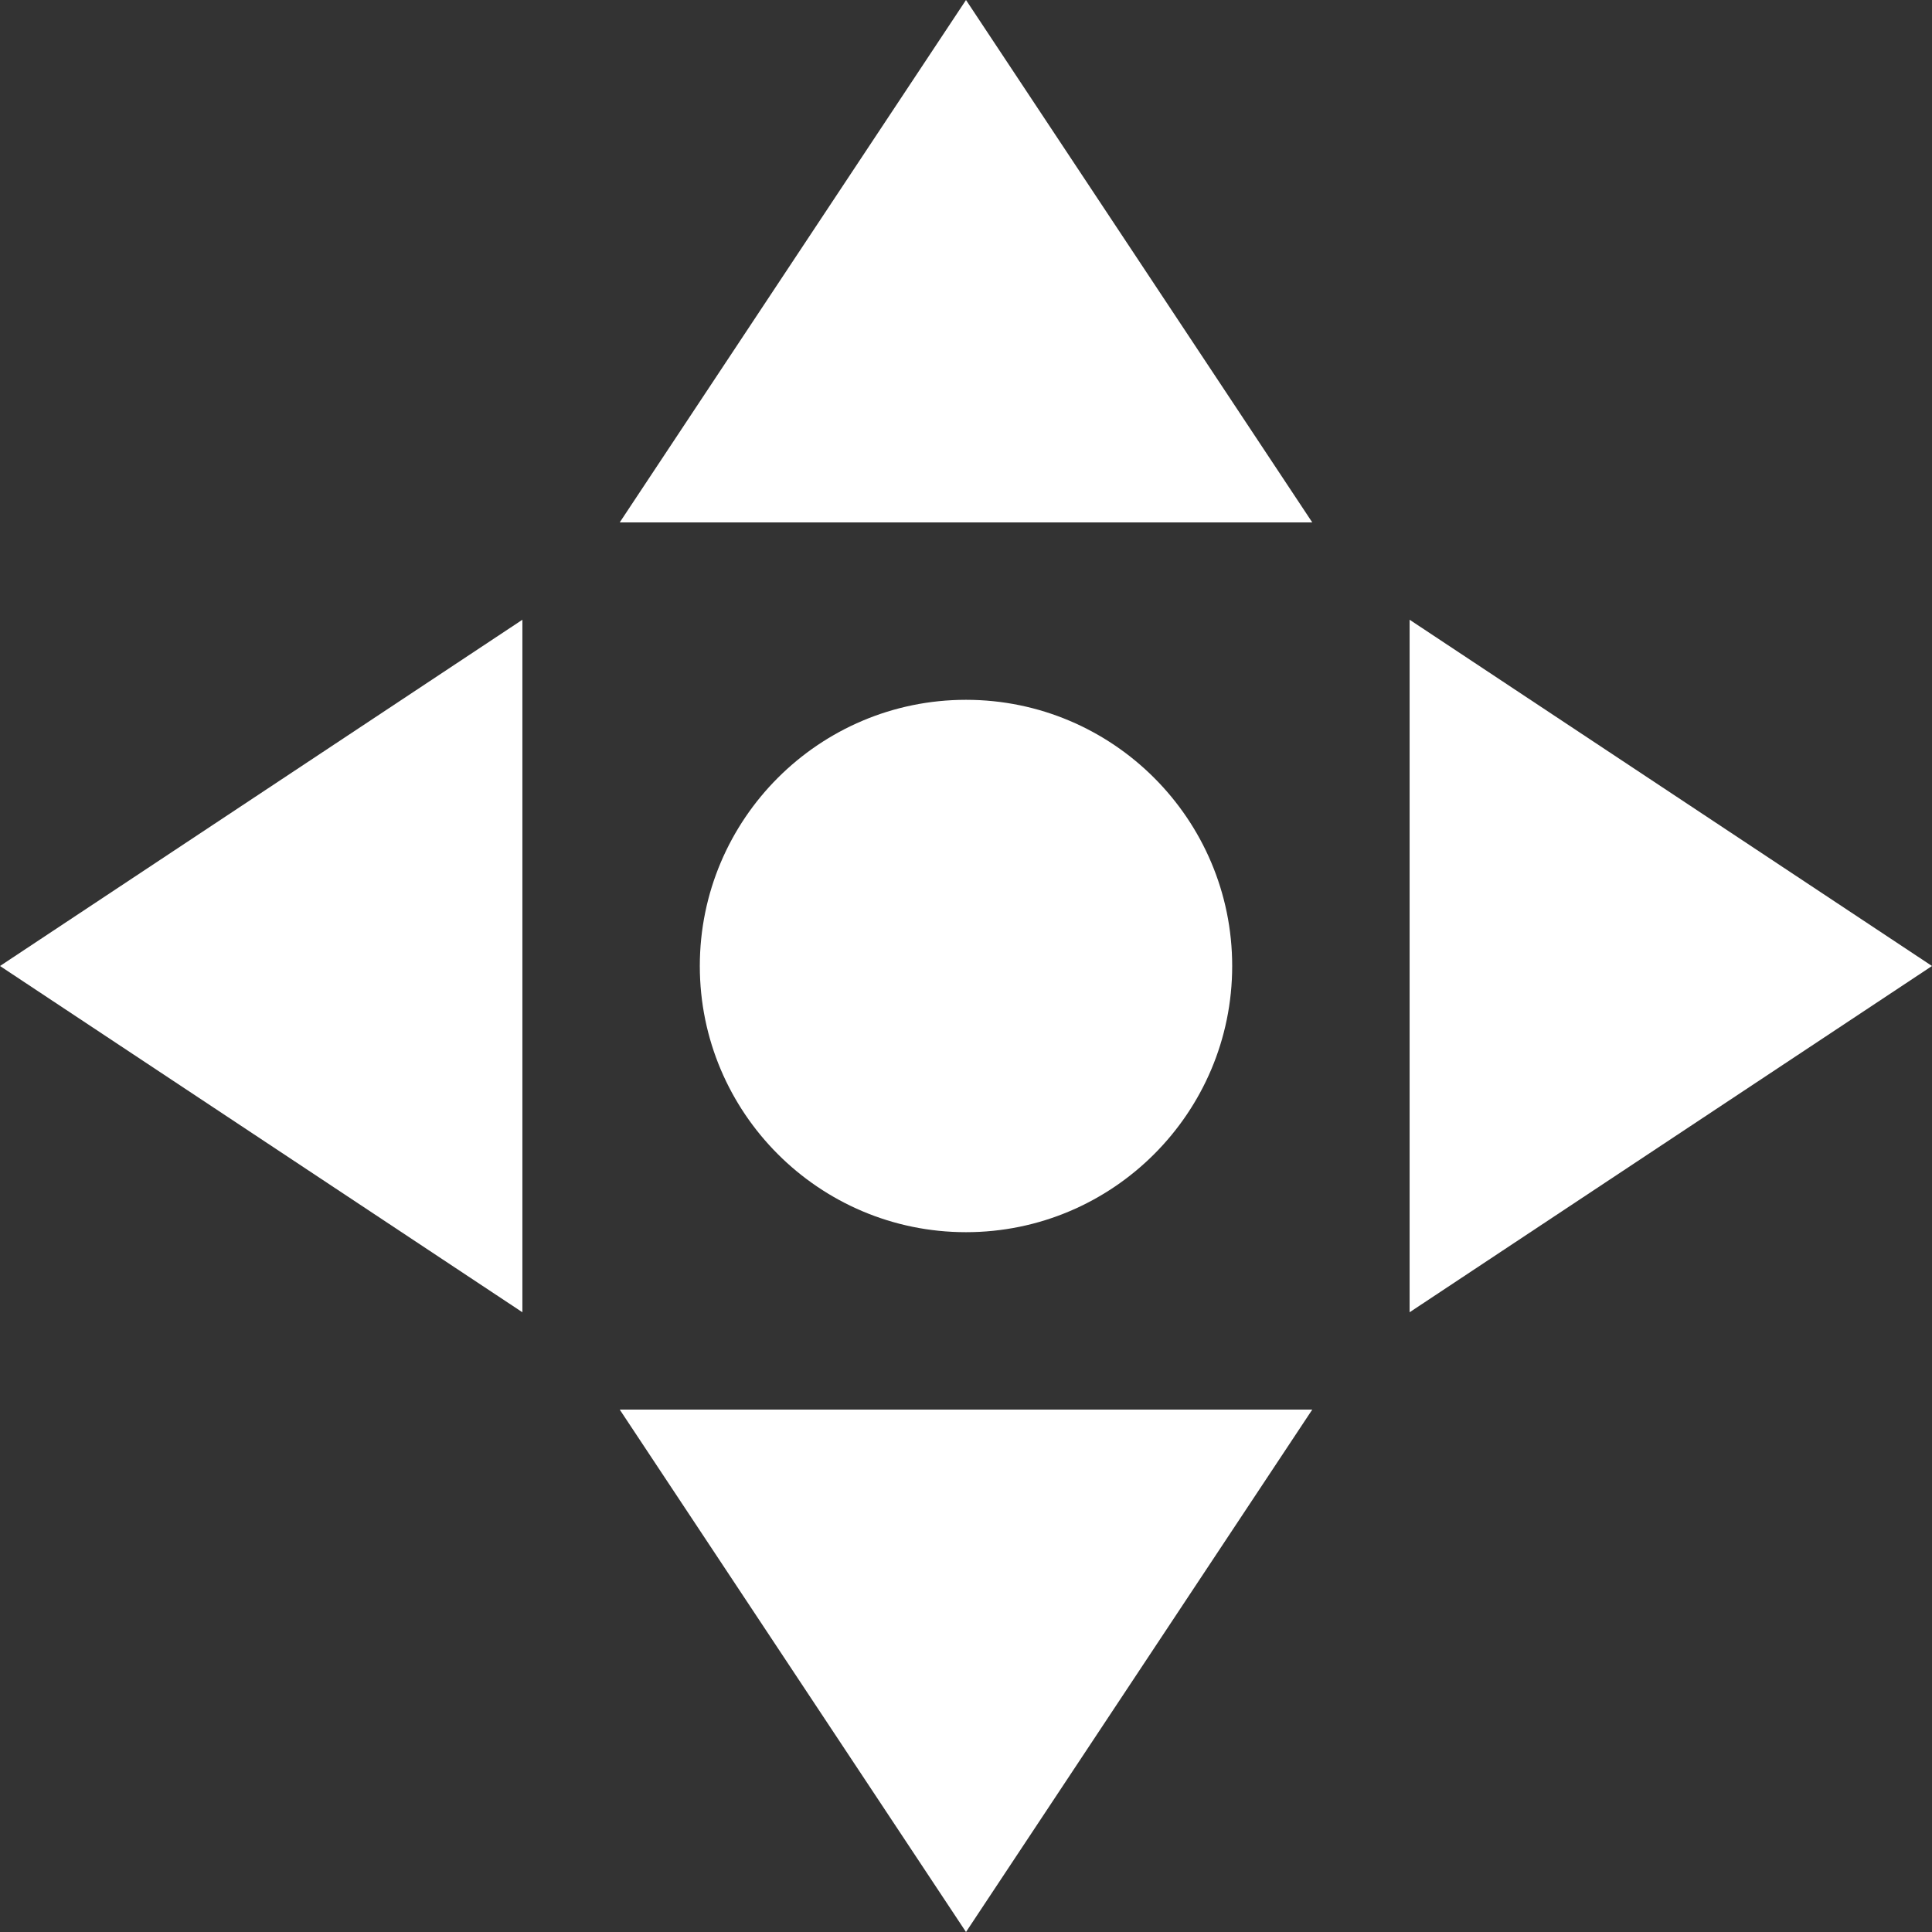 <?xml version="1.0" encoding="UTF-8"?>
<svg width="18px" height="18px" viewBox="0 0 18 18" version="1.1" xmlns="http://www.w3.org/2000/svg" xmlns:xlink="http://www.w3.org/1999/xlink">
    <rect x="0" y="0" width="18" height="18" fill="#333333" stroke="none"/>
    <title>ACEBA781-D9FC-4D60-B789-68099A8C5CA5</title>
    <g id="Ready-Flow-Magia-Janis-(D)" stroke="none" stroke-width="1" fill="none" fill-rule="evenodd">
        <g id="10.3" transform="translate(-477, -466)" fill="#FFFFFF" fill-rule="nonzero">
            <g id="Group-17" transform="translate(416, 345)">
                <g id="Connect-wallet" transform="translate(0, 106)">
                    <g id="Group-27" transform="translate(61, 12)">
                        <g id="move" transform="translate(0, 3)">
                            <polygon id="Path" points="5.774 4.867 12.226 4.867 9 0"></polygon>
                            <polygon id="Path" points="9 18 12.226 13.133 5.774 13.133"></polygon>
                            <polygon id="Path" points="4.867 12.226 4.867 5.774 0 9"></polygon>
                            <polygon id="Path" points="13.133 5.774 13.133 12.226 18 9"></polygon>
                            <path d="M11.48,9 C11.48,7.632 10.368,6.52 9,6.52 C7.632,6.52 6.52,7.632 6.52,9 C6.52,10.368 7.632,11.48 9,11.48 C10.368,11.48 11.48,10.368 11.48,9 Z" id="Path"></path>
                        </g>
                    </g>
                </g>
            </g>
        </g>
    </g>
</svg>